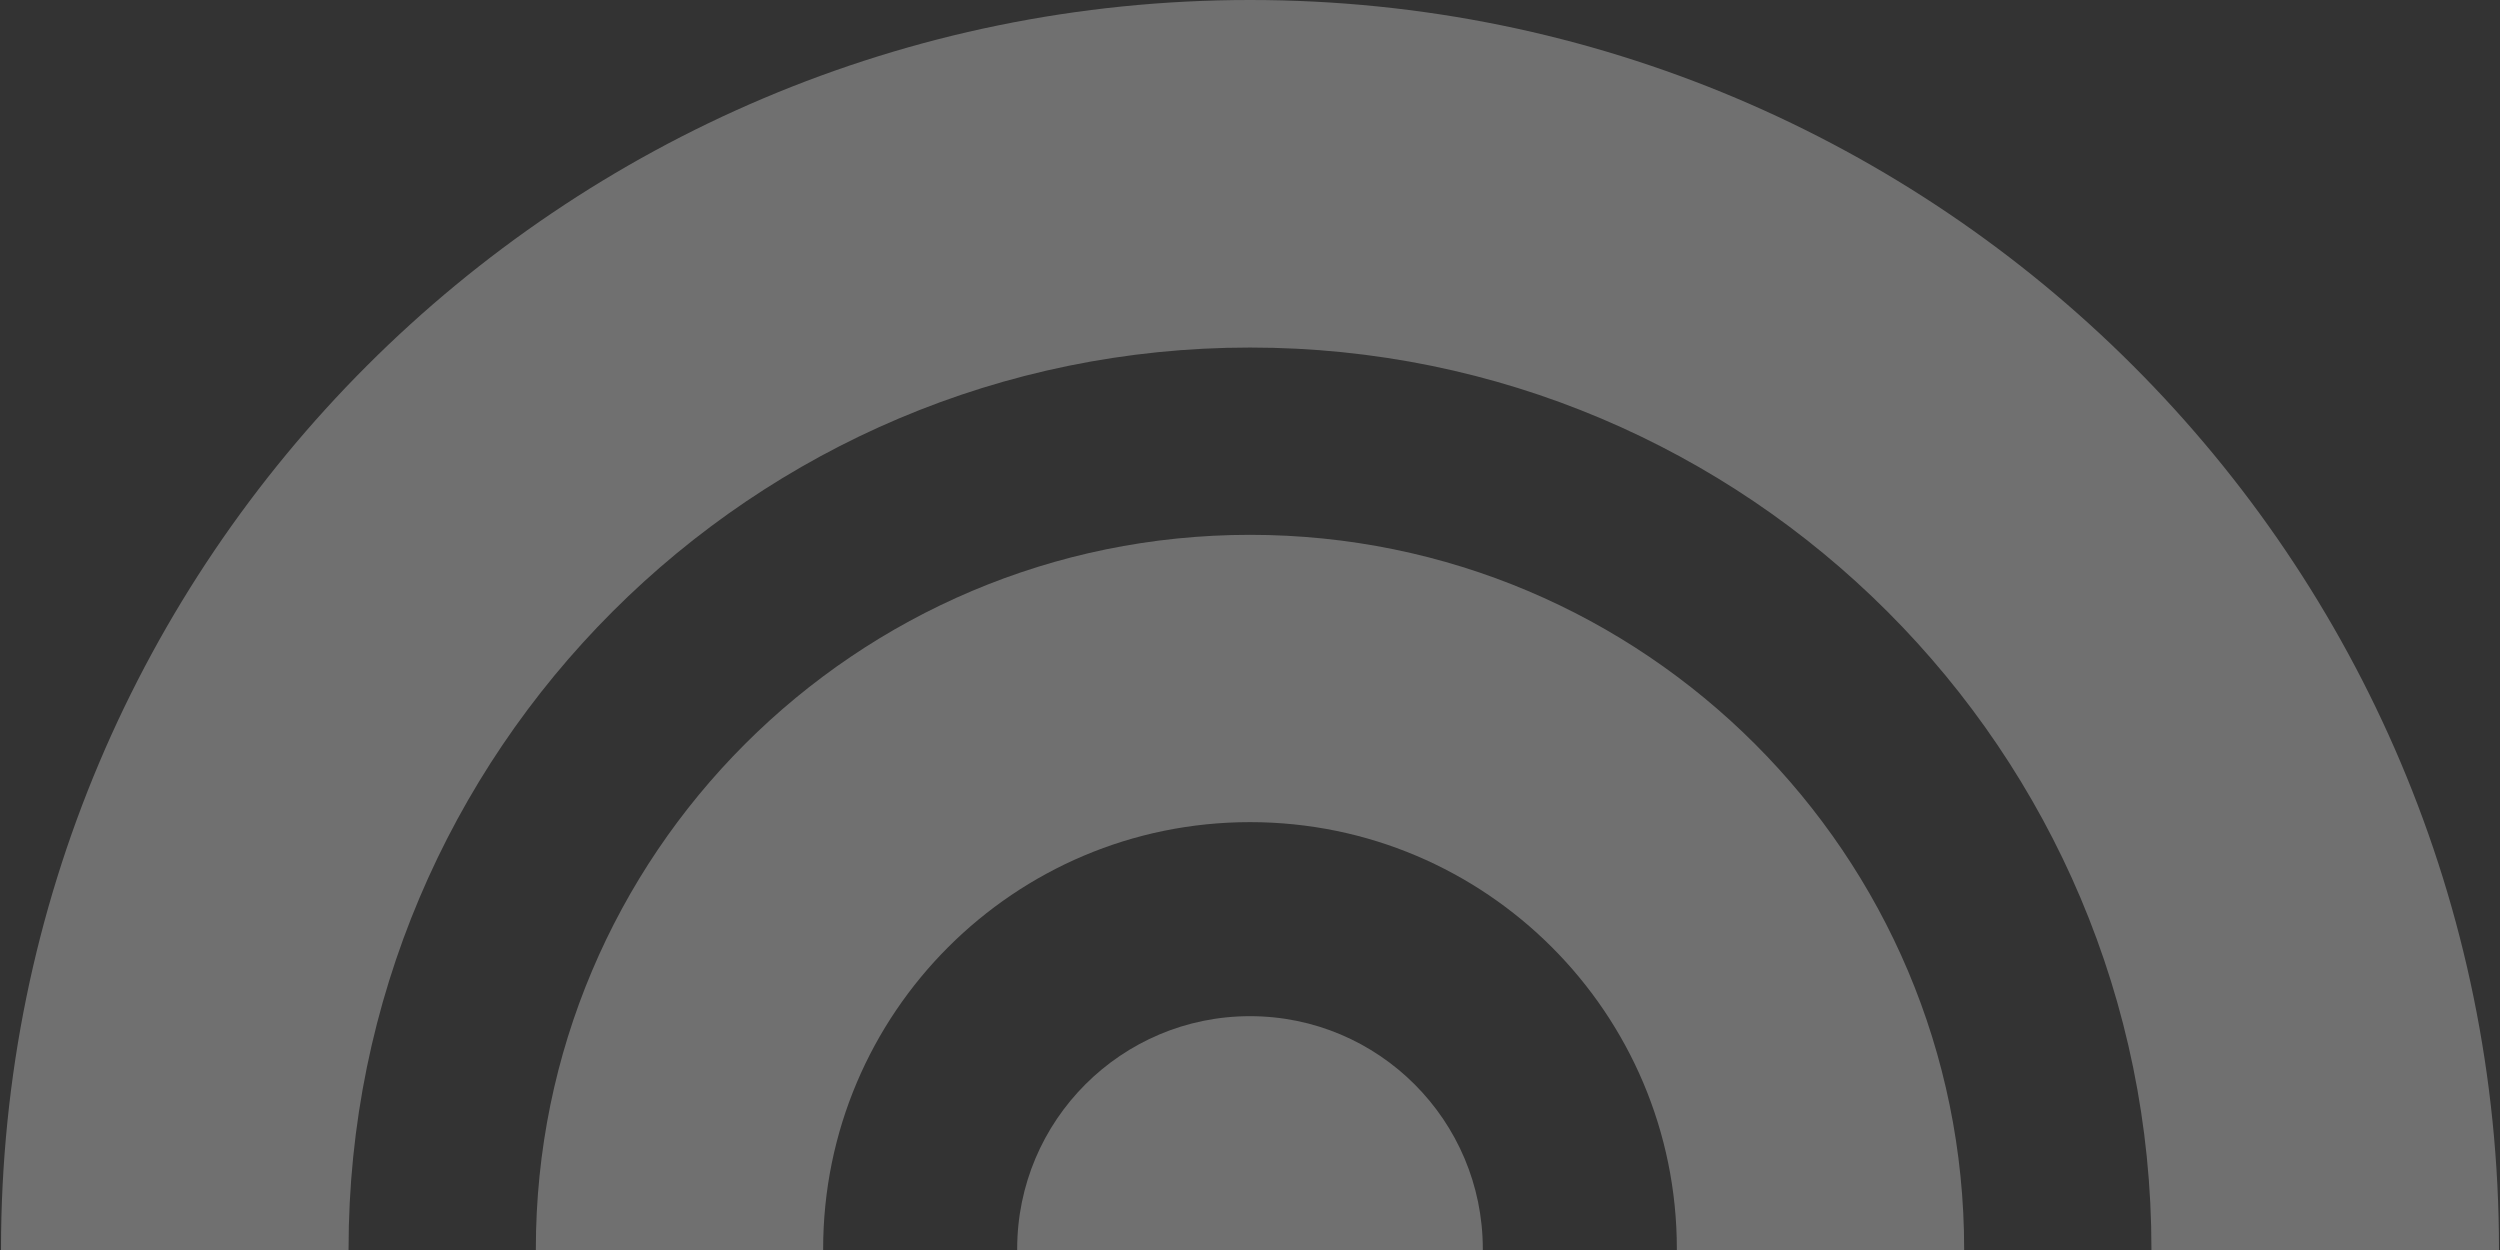 <svg width="1230" height="615" viewBox="0 0 1230 615" fill="none" xmlns="http://www.w3.org/2000/svg">
<rect x="0" y="0" width="1230" height="615" fill="#333333" stroke="none"/>
<g opacity="0.3">
<path d="M1229.5 614.5C1229.5 953.879 954.379 1229 615 1229C275.621 1229 0.5 953.879 0.5 614.5C0.5 275.121 275.621 0 615 0C954.379 0 1229.5 275.121 1229.5 614.5ZM171.492 614.5C171.492 859.443 370.057 1058.01 615 1058.01C859.943 1058.01 1058.51 859.443 1058.51 614.5C1058.51 369.557 859.943 170.992 615 170.992C370.057 170.992 171.492 369.557 171.492 614.5Z" fill="white"/>
<path d="M966.365 614.501C966.365 808.554 809.054 965.865 615.001 965.865C420.948 965.865 263.637 808.554 263.637 614.501C263.637 420.448 420.948 263.137 615.001 263.137C809.054 263.137 966.365 420.448 966.365 614.501ZM404.991 614.501C404.991 730.486 499.015 824.511 615.001 824.511C730.986 824.511 825.011 730.486 825.011 614.501C825.011 498.515 730.986 404.491 615.001 404.491C499.015 404.491 404.991 498.515 404.991 614.501Z" fill="white"/>
<circle cx="614.999" cy="614.501" r="114.542" fill="white"/>
</g>
</svg>
